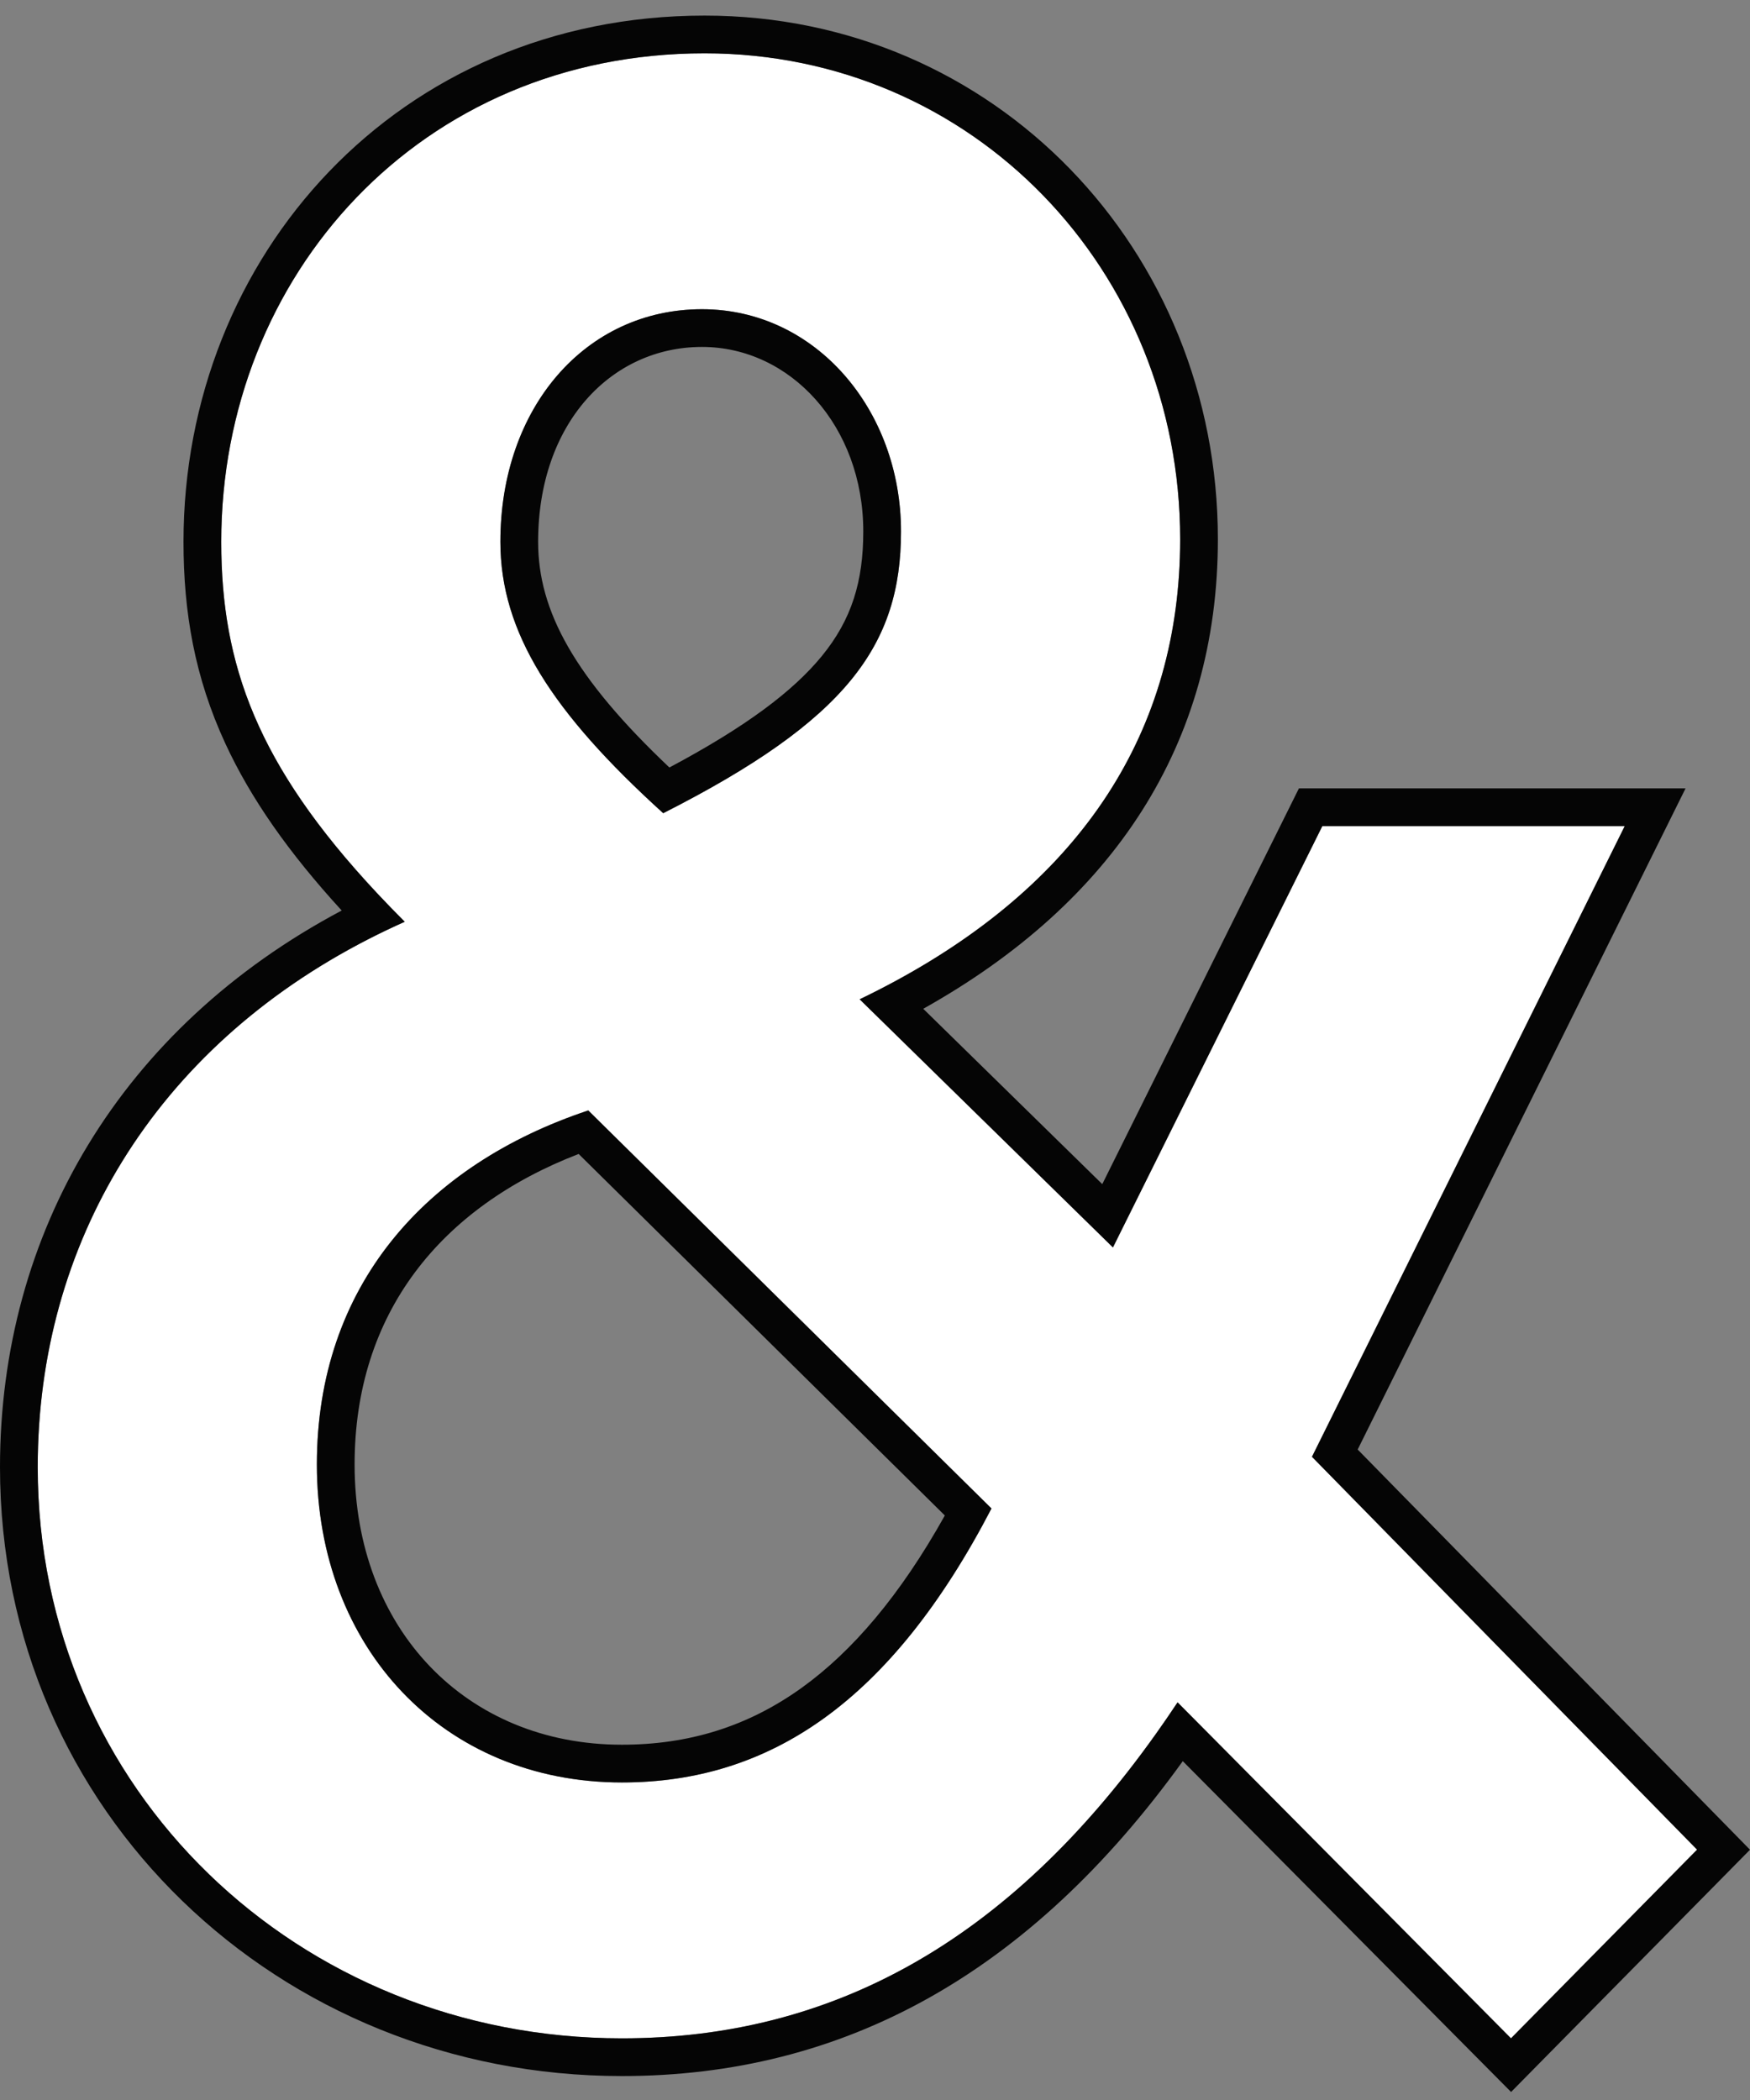 <svg width="100" height="120" viewBox="0 0 100 120" fill="none" xmlns="http://www.w3.org/2000/svg">
<rect x="0" y="0" width="100" height="120" fill="#808080" stroke="none"/>
<path d="M37.898 46.469C31.547 40.709 28.594 36.13 28.594 30.961C28.594 23.281 33.468 17.669 40.114 17.669C46.612 17.669 51.486 23.429 51.486 30.37C51.486 36.869 48.385 41.152 37.898 46.469ZM56.656 86.199C50.895 97.276 43.954 101.855 35.535 101.855C25.344 101.855 18.107 94.174 18.107 83.688C18.107 73.497 24.311 66.556 33.615 63.454L56.656 86.199ZM86.342 116.476L96.976 105.695L74.97 83.245L92.841 47.208H75.561L63.597 71.282L49.123 57.103C61.087 51.343 67.437 42.481 67.437 30.814C67.437 15.453 55.622 3.047 40.261 3.047C24.015 3.047 12.643 15.749 12.643 30.961C12.643 38.494 15.006 44.549 23.129 52.672C9.541 58.728 2.156 70.396 2.156 83.836C2.156 102.298 17.073 116.476 35.535 116.476C48.089 116.476 58.576 110.421 67.29 97.276L86.342 116.476Z" fill="white"/>
<path fill-rule="evenodd" clip-rule="evenodd" d="M86.347 119.542L67.588 100.637C58.839 112.78 48.222 118.632 35.535 118.632C15.946 118.632 0 103.551 0 83.836C0 70.448 6.915 58.722 19.526 52.03C16.479 48.705 14.323 45.613 12.883 42.501C11.121 38.694 10.486 34.977 10.486 30.961C10.486 14.642 22.742 0.891 40.261 0.891C56.873 0.891 69.593 14.323 69.593 30.813C69.593 42.536 63.604 51.574 52.757 57.645L62.987 67.665L74.224 45.051H96.317L77.582 82.83L100 105.699L86.347 119.542ZM74.97 83.245L92.841 47.208H75.56L63.597 71.282L49.123 57.103C49.817 56.769 50.492 56.424 51.149 56.069C61.802 50.305 67.437 41.804 67.437 30.813C67.437 15.453 55.622 3.047 40.261 3.047C24.015 3.047 12.643 15.748 12.643 30.961C12.643 37.977 14.693 43.711 21.537 51.028C22.041 51.567 22.572 52.115 23.129 52.672C22.426 52.986 21.739 53.314 21.07 53.657C8.796 59.94 2.156 71.091 2.156 83.836C2.156 102.298 17.073 116.476 35.535 116.476C47.498 116.476 57.584 110.977 66.047 99.085C66.465 98.498 66.879 97.895 67.29 97.276L86.342 116.476L96.976 105.695L74.97 83.245ZM38.251 43.857C32.821 38.714 30.75 34.916 30.75 30.961C30.75 24.173 34.936 19.825 40.114 19.825C45.171 19.825 49.33 24.352 49.33 30.37C49.33 33.213 48.674 35.4 46.956 37.497C45.317 39.499 42.618 41.533 38.251 43.857ZM53.991 86.599C51.428 91.185 48.701 94.362 45.831 96.432C42.712 98.68 39.319 99.698 35.535 99.698C26.629 99.698 20.263 93.08 20.263 83.688C20.263 75.037 25.184 68.978 33.066 65.941L53.991 86.599ZM33.615 63.454C24.31 66.555 18.107 73.497 18.107 83.688C18.107 94.174 25.344 101.855 35.535 101.855C43.954 101.855 50.895 97.276 56.656 86.199L33.615 63.454ZM28.593 30.961C28.593 36.13 31.547 40.709 37.898 46.469C48.385 41.152 51.486 36.869 51.486 30.37C51.486 23.429 46.612 17.669 40.114 17.669C33.467 17.669 28.593 23.281 28.593 30.961Z" fill="#050505"/>
</svg>
